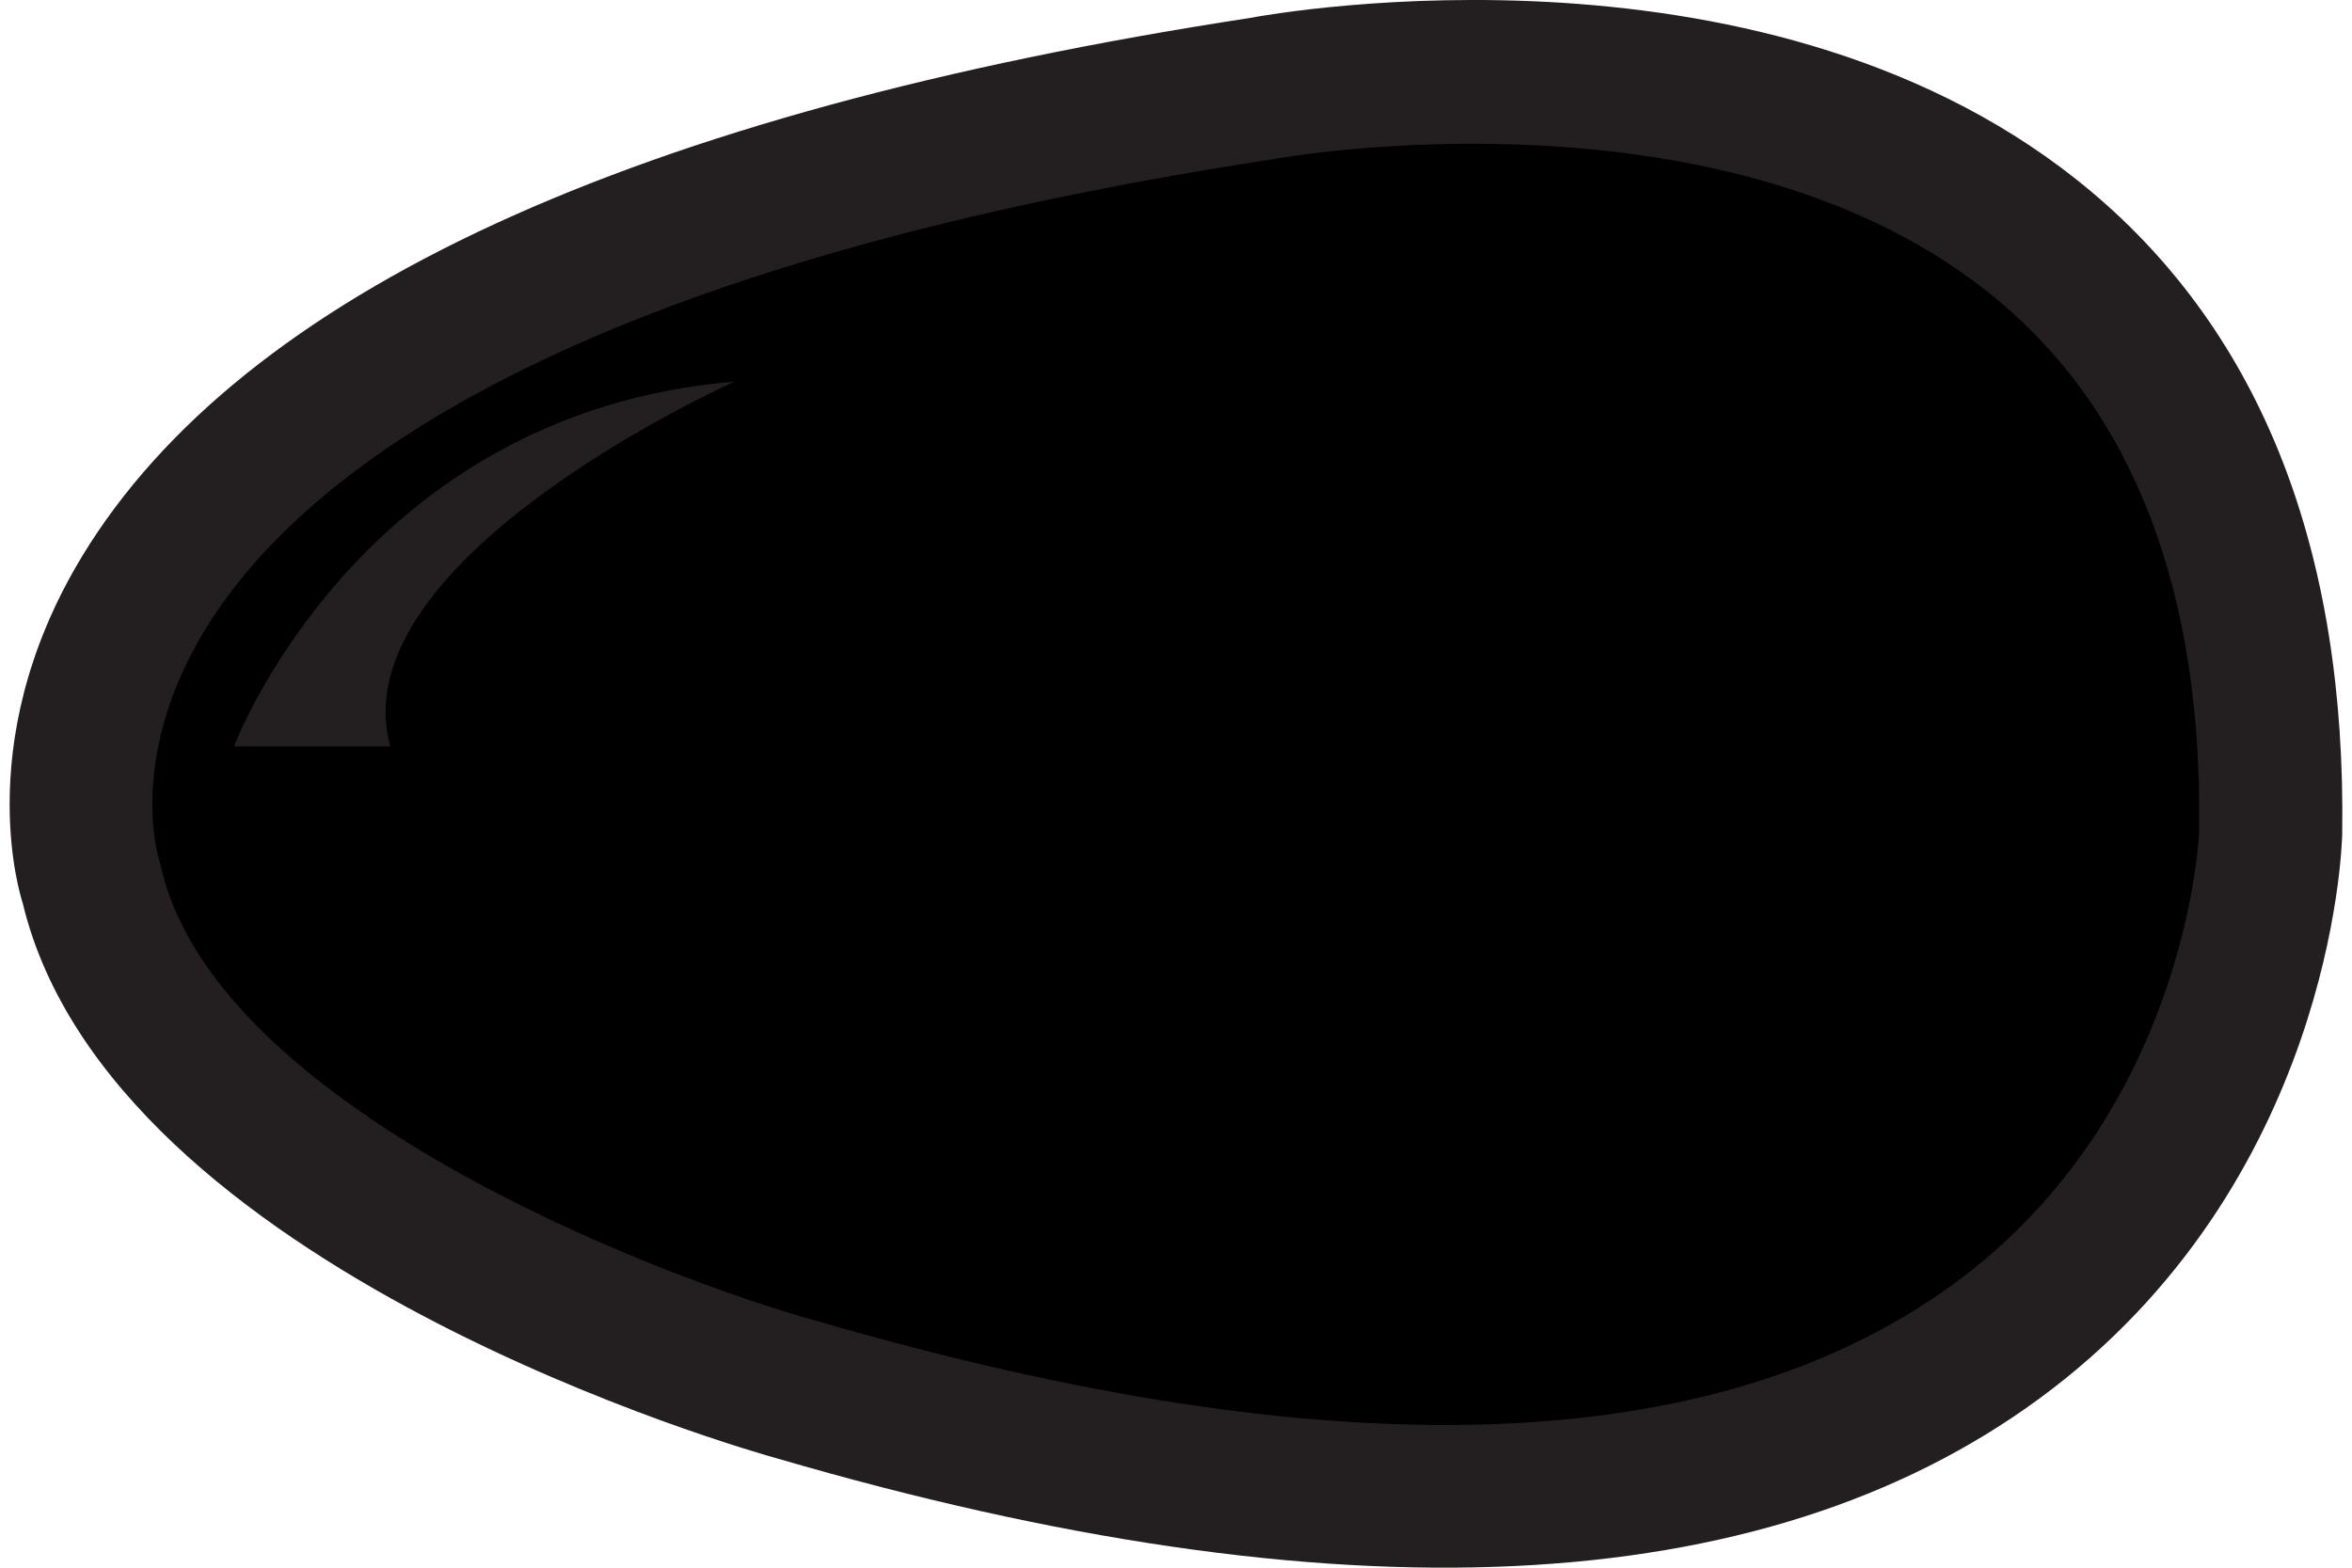 <svg
   xmlns:dc="http://purl.org/dc/elements/1.1/"
   xmlns:cc="http://creativecommons.org/ns#"
   xmlns:rdf="http://www.w3.org/1999/02/22-rdf-syntax-ns#"
   xmlns:svg="http://www.w3.org/2000/svg"
   xmlns="http://www.w3.org/2000/svg"
   version="1.1"
   viewBox="0 0 117.779 79.168"
   height="20px"
   width="30px">
  <g
     transform="translate(0,-973.194)"
     id="layer1">
    <path
       d="M 71.965,978.48 C 53.519,980.006 34.606,984.003 18.625,993.705 9.802,998.929 1.7,1010.208 6.814,1020.594 c 6.74,11.692 20.473,16.855 32.625,21.004 18.576,5.214 40.366,9.732 58.008,-0.668 13.725,-8.317 18.336,-26.677 12.885,-41.283 -4.973,-16.201 -23.018,-21.961 -38.367,-21.166 z"
       style="fill-opacity:1;fill-rule:nonzero;stroke:none"
       class="colored"  />
    <path
       d="m 40.764,1039.904 c -8.345,-2.312 -30.461,-10.914 -33.13,-22.974 -0.021,-0.098 -0.062,-0.242 -0.091,-0.338 -0.067,-0.215 -1.591,-5.346 2.454,-11.808 4.836,-7.731 18.09,-18.091 53.768,-23.545 0.04,-0.006 0.084,-0.013 0.123,-0.022 0.229,-0.043 23.087,-4.165 36.58,7.201 6.862,5.78 10.253,14.785 10.078,26.761 -0.004,0.105 -0.537,14.221 -12.438,22.887 -12.073,8.793 -31.366,9.41 -57.343,1.837 0,0 0,0 0,0 z M 62.599,974.105 C 31.557,978.862 11.729,988.001 3.668,1001.272 0.726,1006.118 0,1010.576 0,1013.794 c 0,2.833 0.557,4.686 0.663,5.018 4.454,18.547 36.747,27.664 38.128,28.044 28.262,8.241 49.703,7.228 63.676,-3.025 14.761,-10.829 15.289,-27.806 15.304,-28.523 0.209,-14.291 -4.057,-25.198 -12.677,-32.444 -16.017,-13.462 -41.055,-9.03 -42.496,-8.76 0,0 0,0 0,0 z"
       style="fill:#231f20;fill-opacity:1;fill-rule:nonzero;stroke:none"/>
    <path
       d="m 11.326,1010.889 c 0,0 6.317,-16.845 25.267,-18.424 0,0 -20.002,8.949 -17.371,18.424 0,0 -7.896,0 -7.896,0 0,0 0,0 0,0 z"
       style="fill:#231f20;fill-opacity:1;fill-rule:nonzero;stroke:none"/>
  </g>
</svg>
